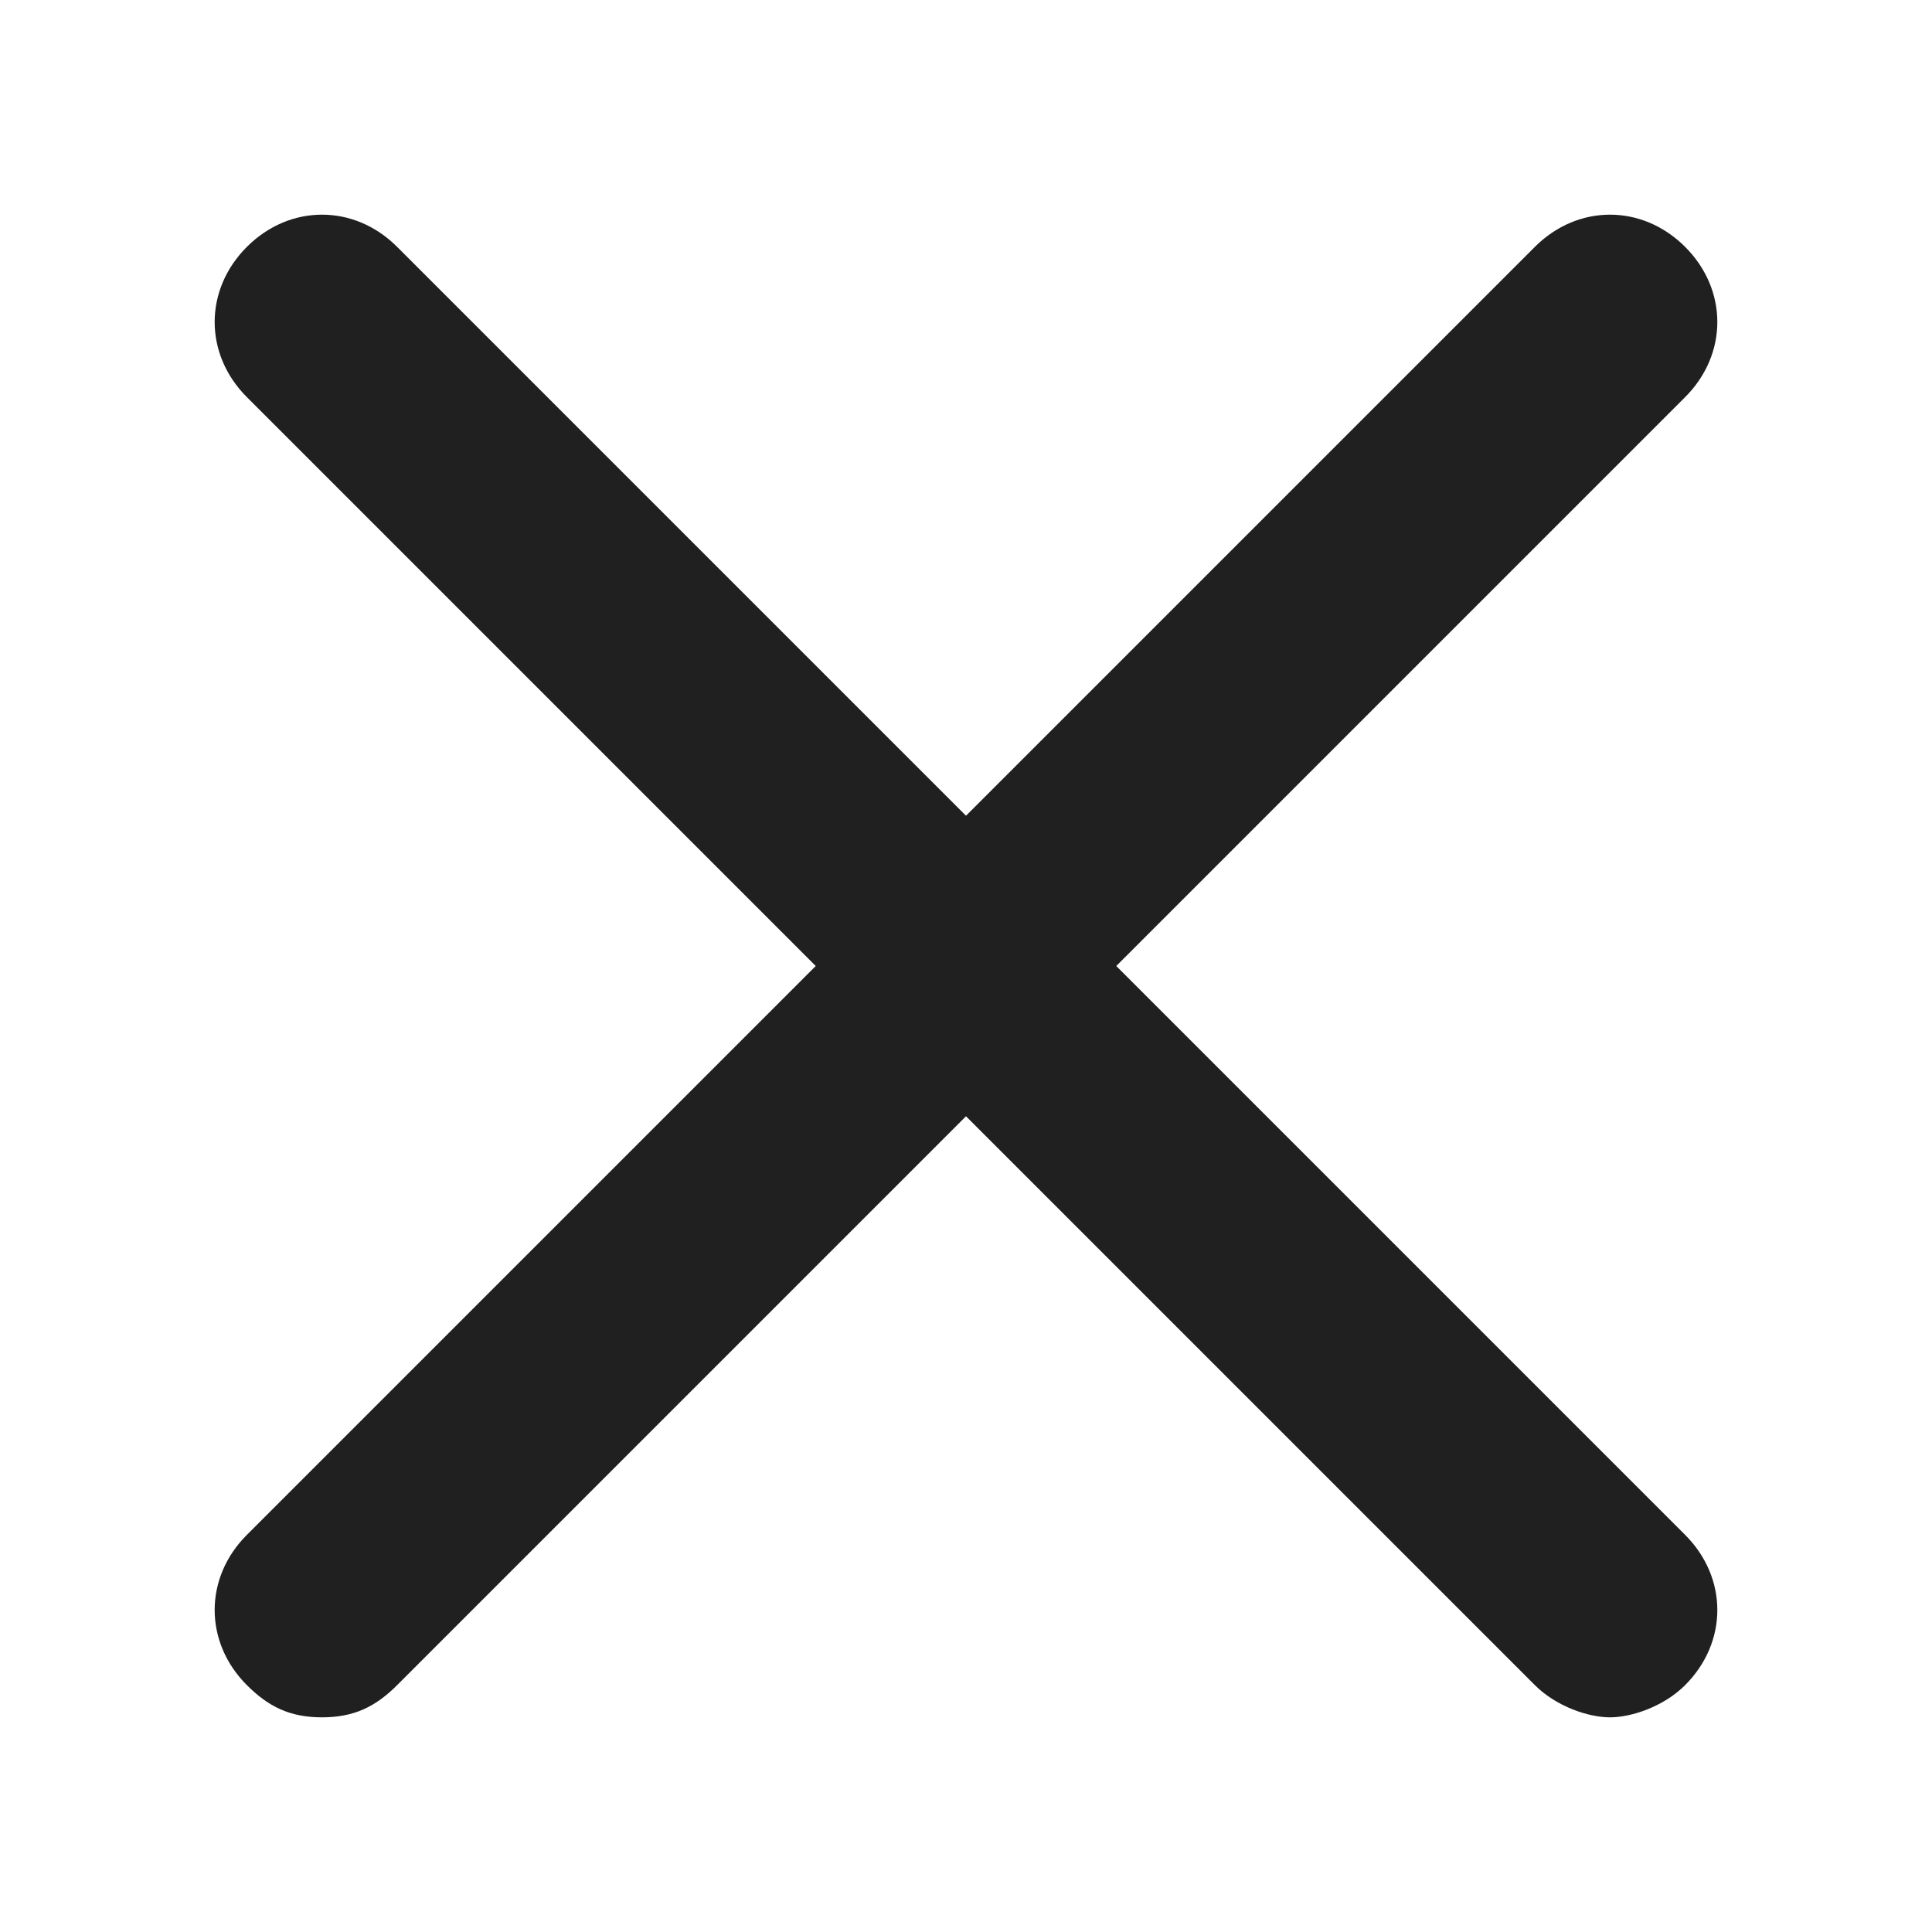<svg width="18" height="18" viewBox="0 0 18 18" fill="none" xmlns="http://www.w3.org/2000/svg">
<path d="M15.7 2.3C15.3 1.9 14.7 1.9 14.3 2.3L9 7.6L3.7 2.3C3.3 1.9 2.7 1.9 2.3 2.3C1.9 2.7 1.9 3.3 2.3 3.7L7.6 9L2.3 14.3C1.9 14.7 1.9 15.3 2.3 15.7C2.5 15.9 2.7 16 3 16C3.3 16 3.5 15.9 3.7 15.7L9 10.4L14.3 15.7C14.5 15.9 14.8 16 15 16C15.2 16 15.5 15.9 15.7 15.7C16.1 15.3 16.1 14.7 15.7 14.3L10.4 9L15.7 3.7C16.1 3.3 16.1 2.7 15.7 2.3Z" fill="#202020"/>
</svg>
